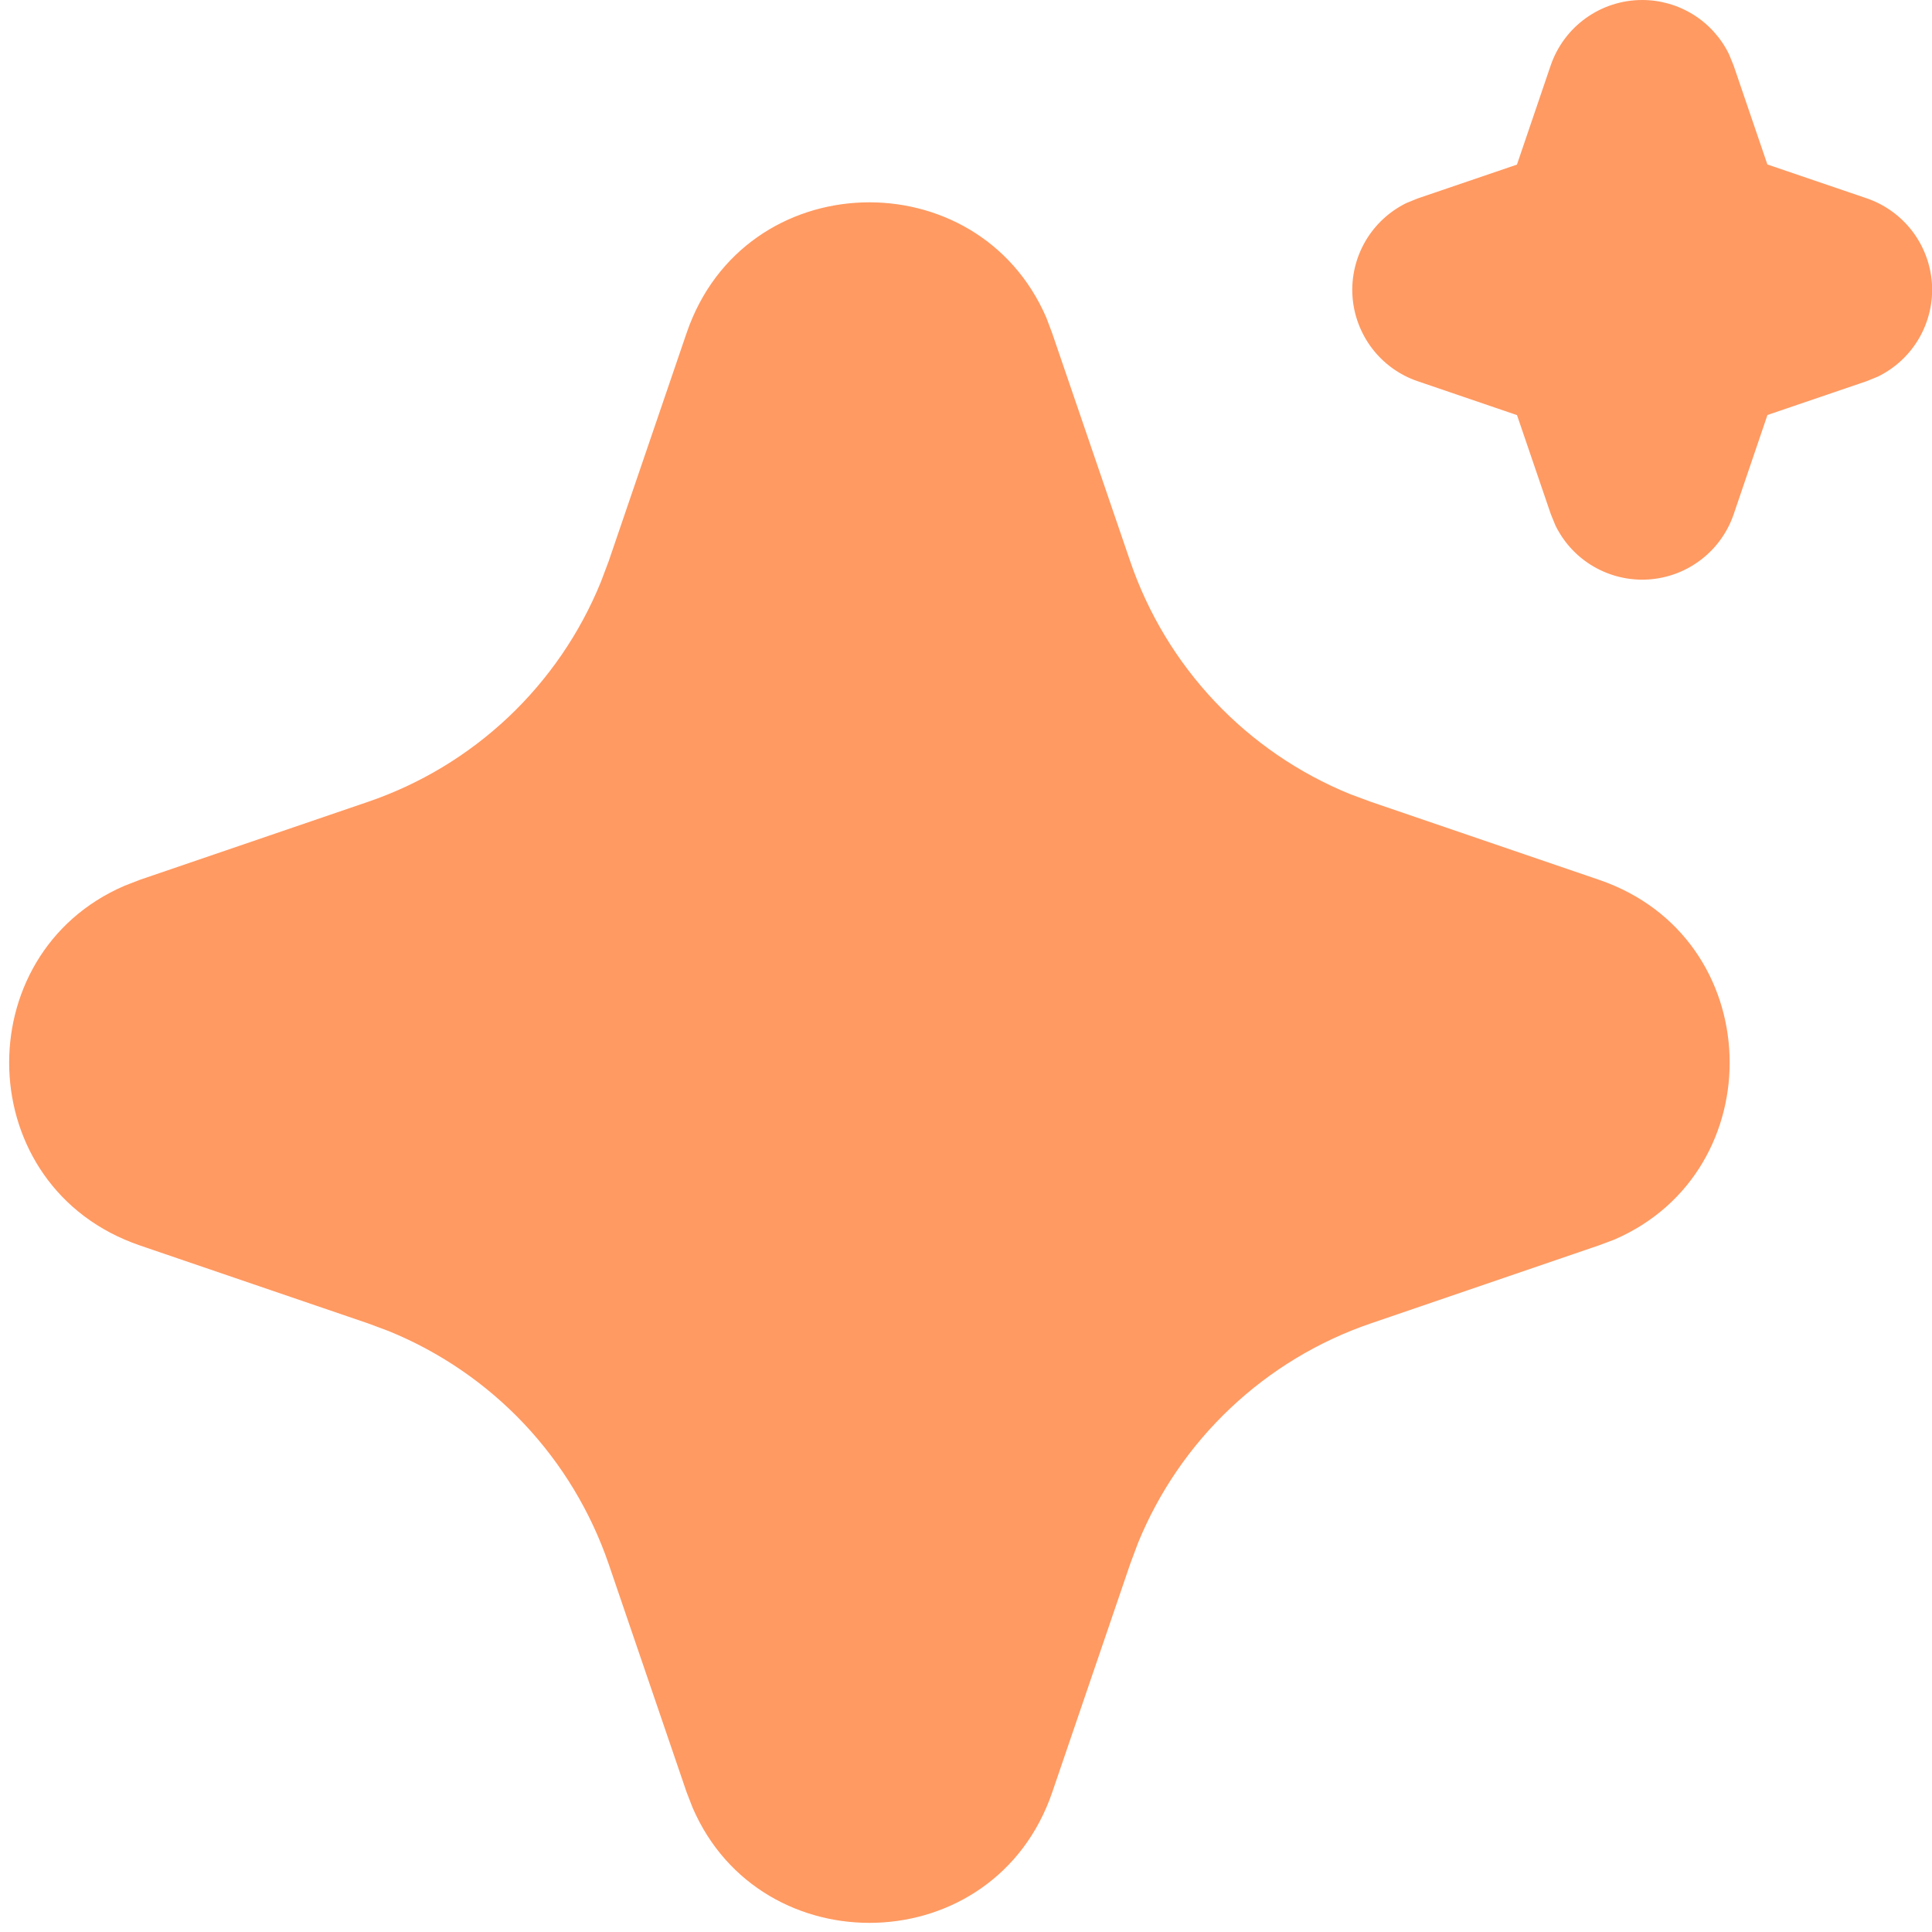 <svg width="30" height="30" viewBox="0 0 30 30" fill="none" xmlns="http://www.w3.org/2000/svg">
<path d="M10.661 5.172C11.557 2.547 15.184 2.467 16.248 4.934L16.338 5.173L17.549 8.713C17.826 9.525 18.274 10.268 18.863 10.892C19.452 11.516 20.168 12.006 20.962 12.33L21.288 12.451L24.828 13.661C27.453 14.557 27.532 18.184 25.068 19.248L24.828 19.338L21.288 20.549C20.476 20.826 19.733 21.274 19.109 21.863C18.484 22.452 17.994 23.168 17.67 23.962L17.549 24.287L16.34 27.828C15.443 30.453 11.816 30.532 10.754 28.068L10.661 27.828L9.452 24.288C9.174 23.476 8.726 22.733 8.137 22.108C7.548 21.484 6.832 20.994 6.038 20.67L5.714 20.549L2.174 19.34C-0.453 18.442 -0.532 14.816 1.934 13.754L2.174 13.661L5.714 12.451C6.525 12.174 7.268 11.726 7.892 11.137C8.516 10.548 9.006 9.832 9.33 9.037L9.452 8.713L10.661 5.172ZM25.5 2.71031e-07C25.781 -3.53958e-07 26.056 0.079 26.294 0.227C26.532 0.376 26.724 0.588 26.847 0.84L26.919 1.016L27.444 2.554L28.985 3.079C29.266 3.175 29.512 3.352 29.693 3.588C29.873 3.824 29.98 4.108 29.999 4.404C30.018 4.7 29.948 4.996 29.799 5.253C29.65 5.51 29.428 5.716 29.162 5.847L28.985 5.919L27.445 6.444L26.921 7.984C26.825 8.266 26.648 8.512 26.412 8.692C26.176 8.873 25.892 8.979 25.596 8.998C25.299 9.017 25.004 8.947 24.747 8.798C24.49 8.649 24.284 8.427 24.153 8.16L24.081 7.984L23.556 6.446L22.015 5.92C21.734 5.825 21.488 5.648 21.307 5.412C21.127 5.176 21.02 4.892 21.001 4.596C20.982 4.3 21.052 4.004 21.201 3.747C21.35 3.49 21.572 3.284 21.838 3.153L22.015 3.081L23.555 2.556L24.079 1.016C24.181 0.719 24.372 0.462 24.627 0.28C24.881 0.098 25.187 -0 25.5 2.71031e-07Z" fill="#FF9A62"/>
</svg>
